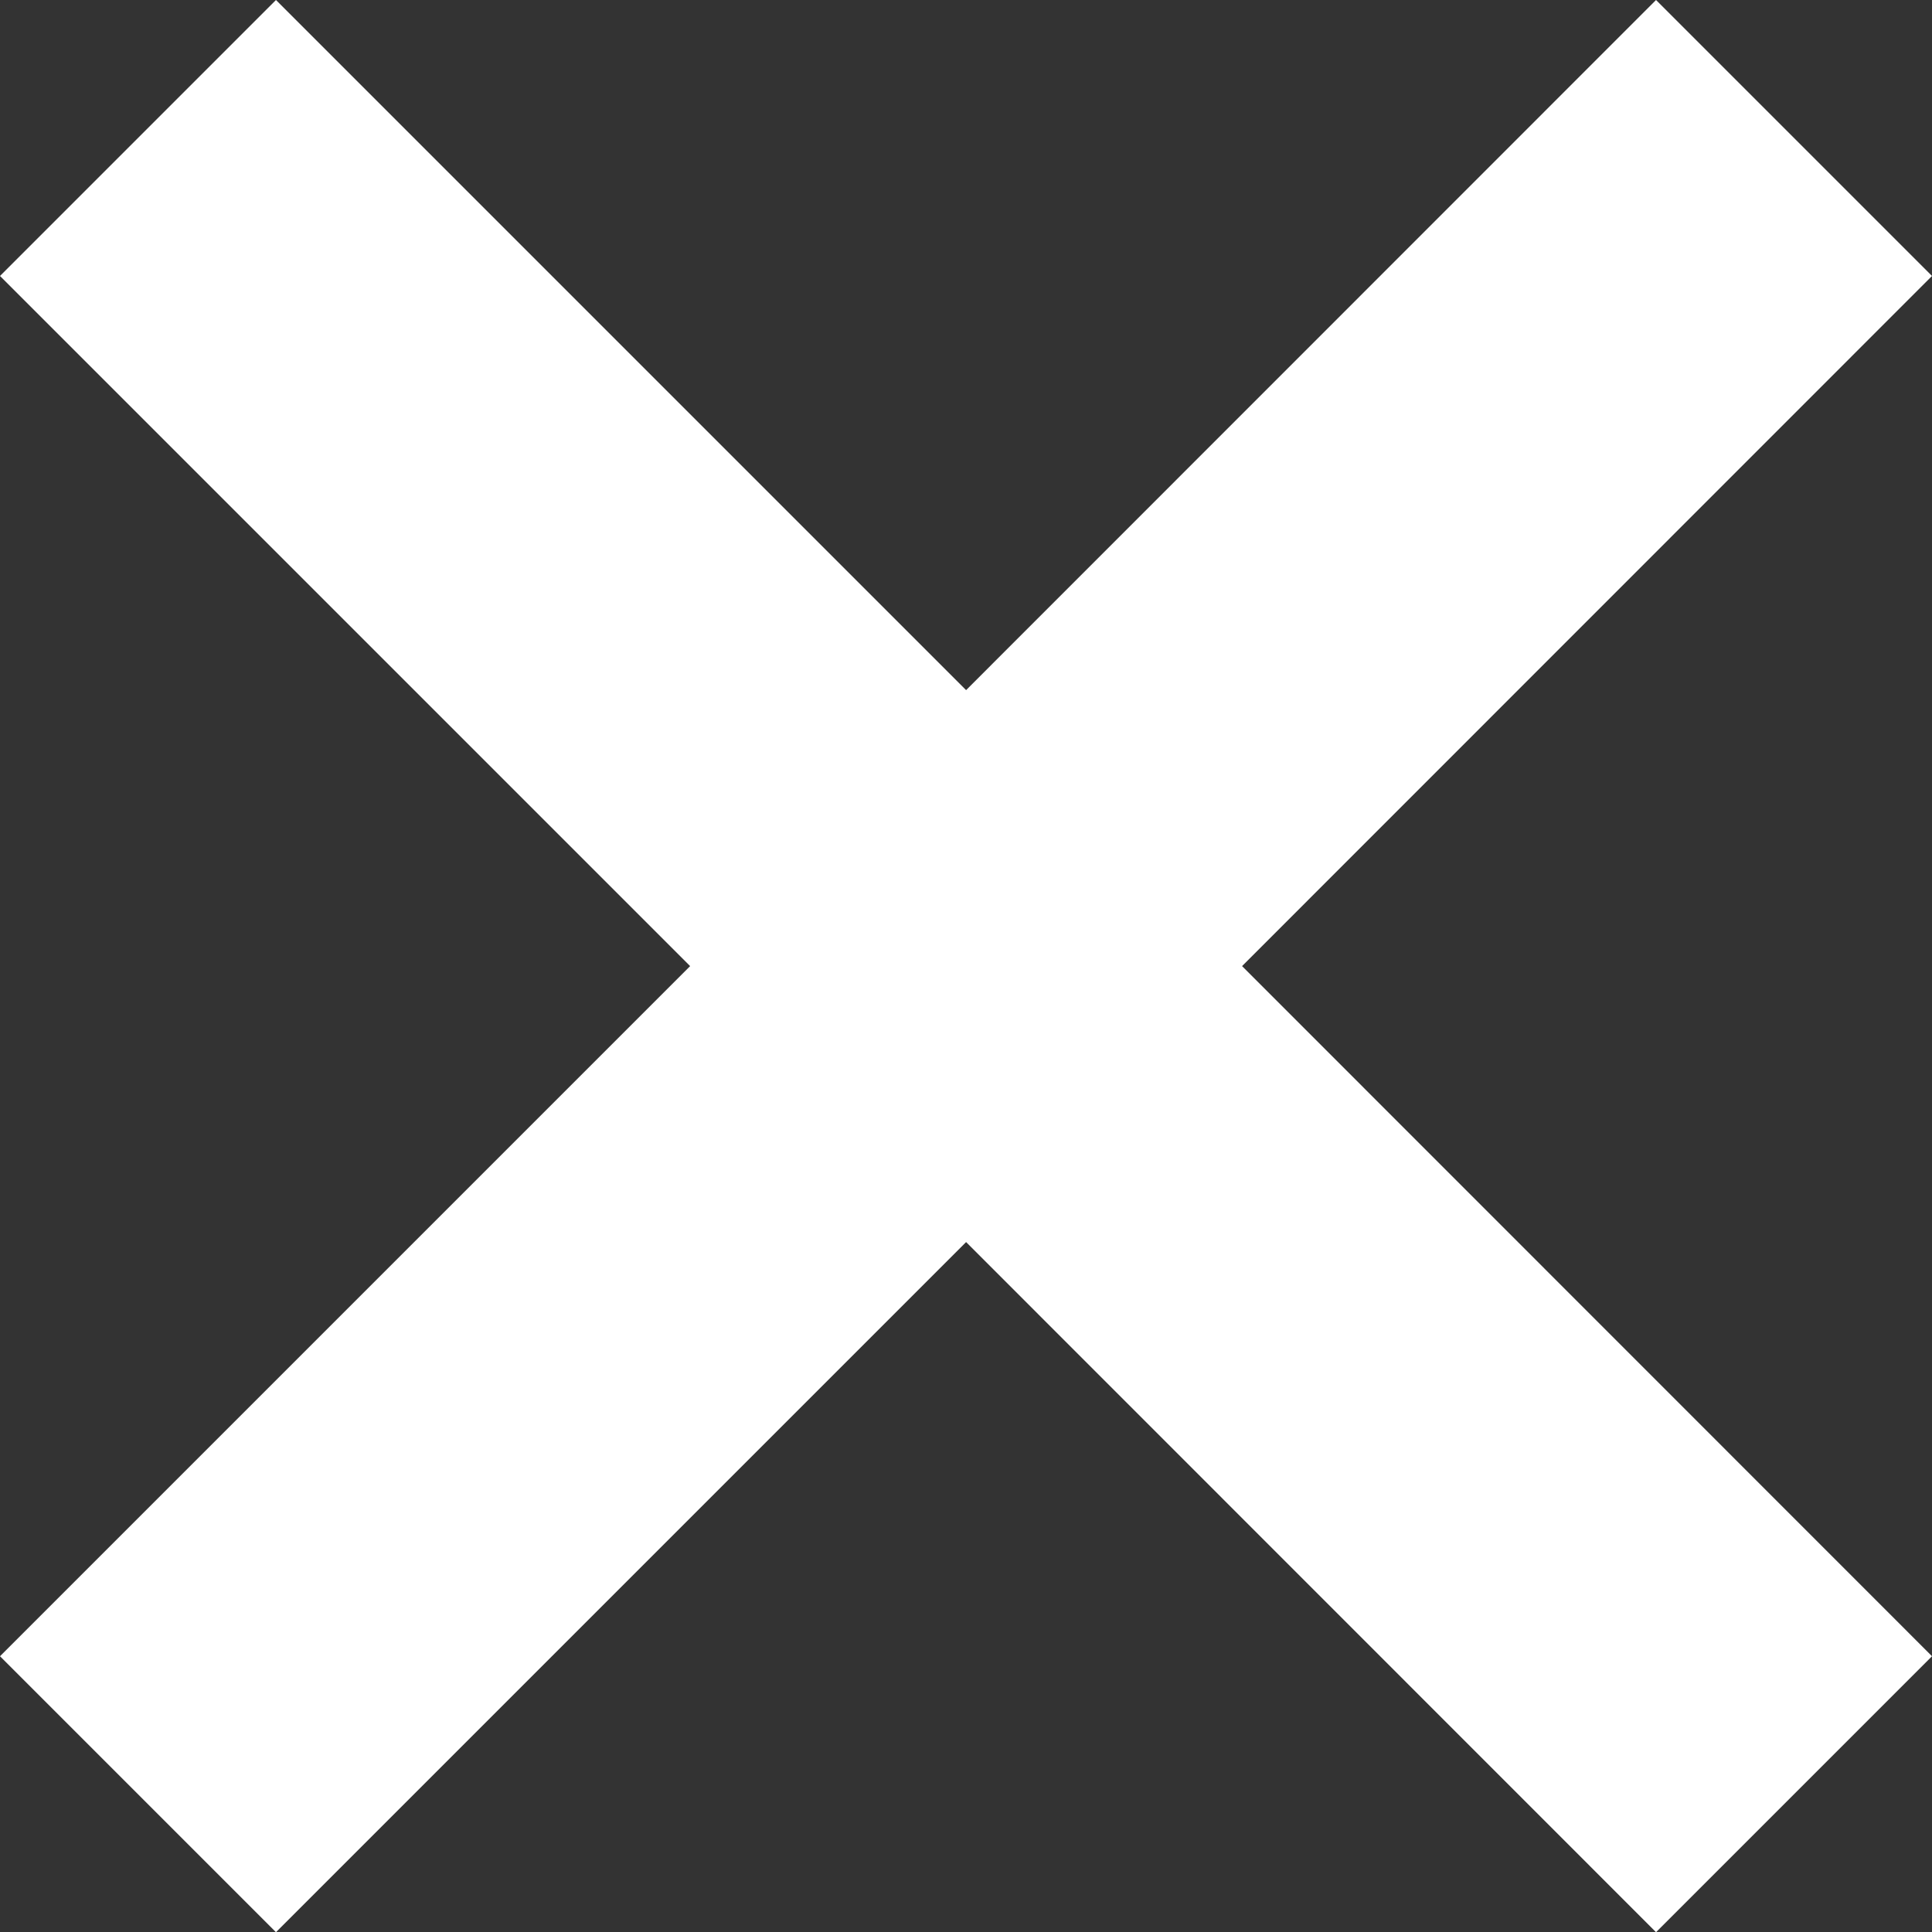 <?xml version="1.0" encoding="utf-8"?>
<!-- Generator: Adobe Illustrator 16.1.0, SVG Export Plug-In . SVG Version: 6.00 Build 0)  -->
<!DOCTYPE svg PUBLIC "-//W3C//DTD SVG 1.1//EN" "http://www.w3.org/Graphics/SVG/1.1/DTD/svg11.dtd">
<svg version="1.1" id="Layer_1" xmlns="http://www.w3.org/2000/svg" xmlns:xlink="http://www.w3.org/1999/xlink" x="0px" y="0px"
	 width="9.899px" height="9.9px" viewBox="0 0 9.899 9.9" enable-background="new 0 0 9.899 9.9" xml:space="preserve">
<rect x="0" y="0" width="9.899" height="9.9" fill="#333333" stroke="none"/>
<path fill-rule="evenodd" clip-rule="evenodd" fill="#FFFFFF" d="M8.485,9.9L4.95,6.364L1.414,9.9L0,8.486L3.536,4.95L0,1.414
	L1.414,0L4.95,3.536L8.485,0l1.414,1.414L6.364,4.95l3.535,3.536L8.485,9.9z"/>
</svg>
